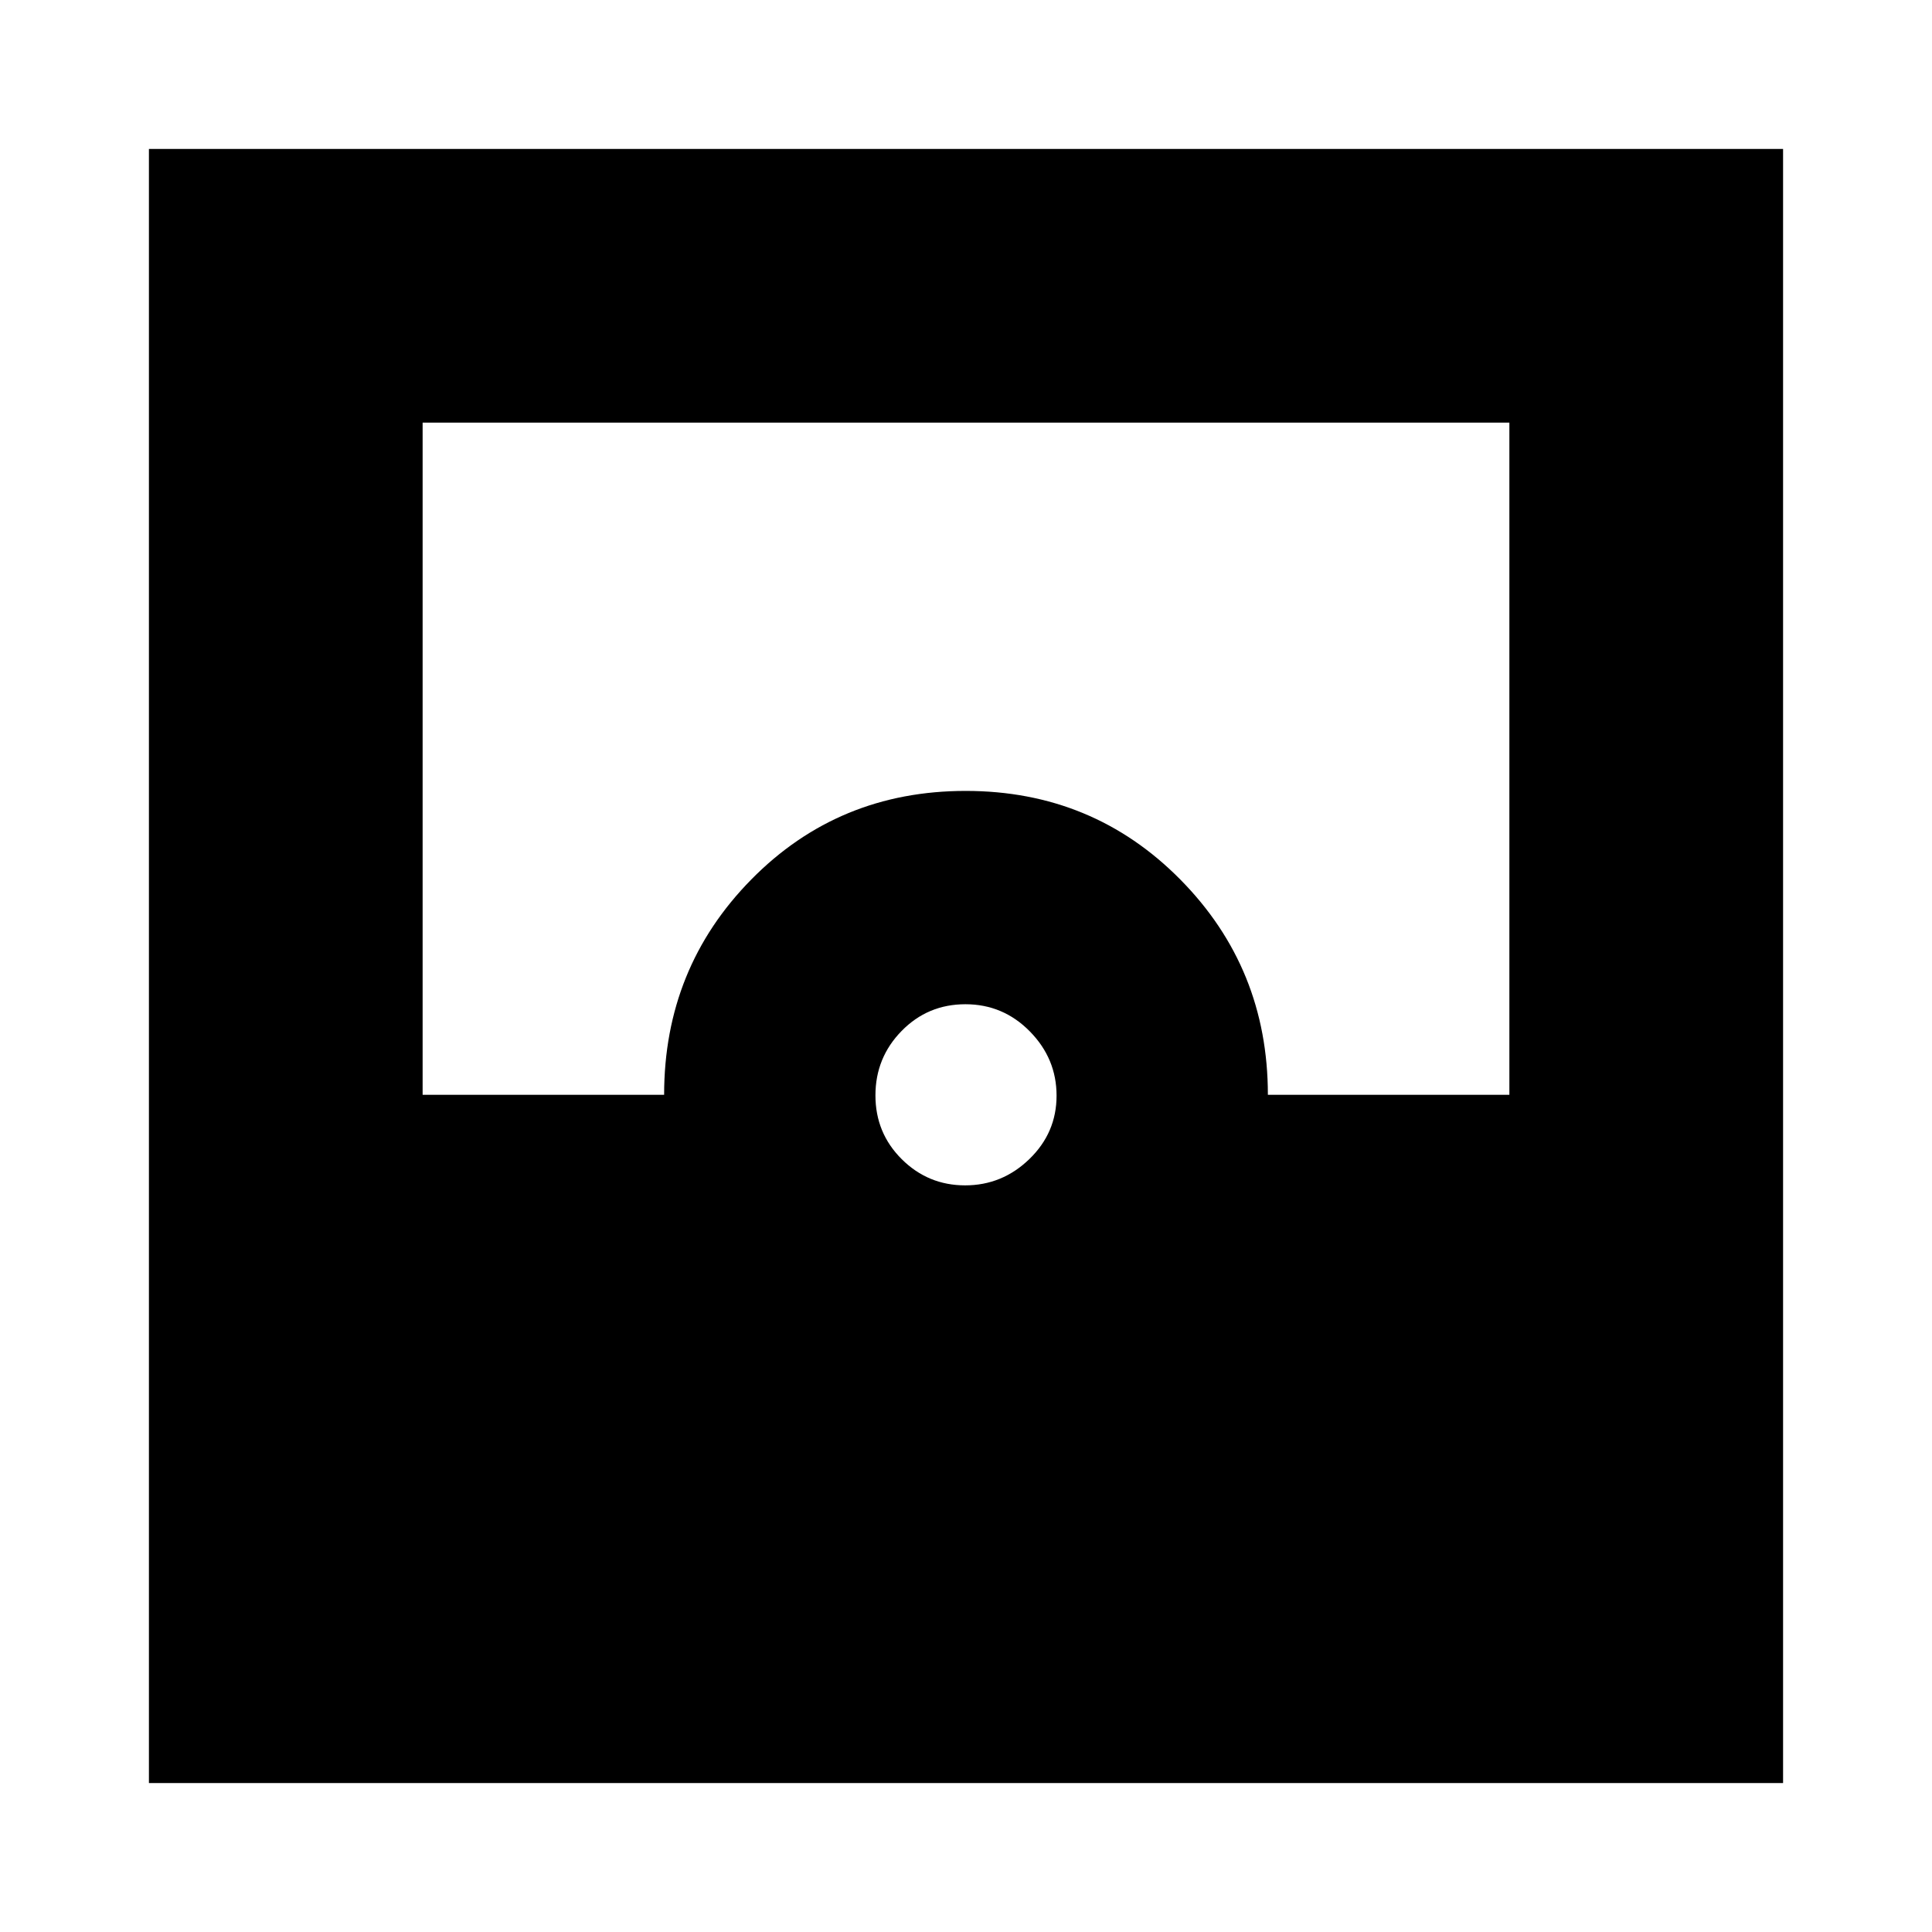 <svg xmlns="http://www.w3.org/2000/svg" height="24" viewBox="0 -960 960 960" width="24"><path d="M74-74v-812h812v812H74Zm405.579-297Q498-371 511.5-384.079t13.5-31.5Q525-434 511.719-447.5q-13.28-13.5-32-13.5Q461-461 448-447.719q-13 13.28-13 32Q435-397 448.079-384t31.5 13ZM210-416h120q0-63 43.324-107 43.323-44 106.5-44Q543-567 586.5-522.958 630-478.917 630-416h120v-334H210v334Z"/></svg>